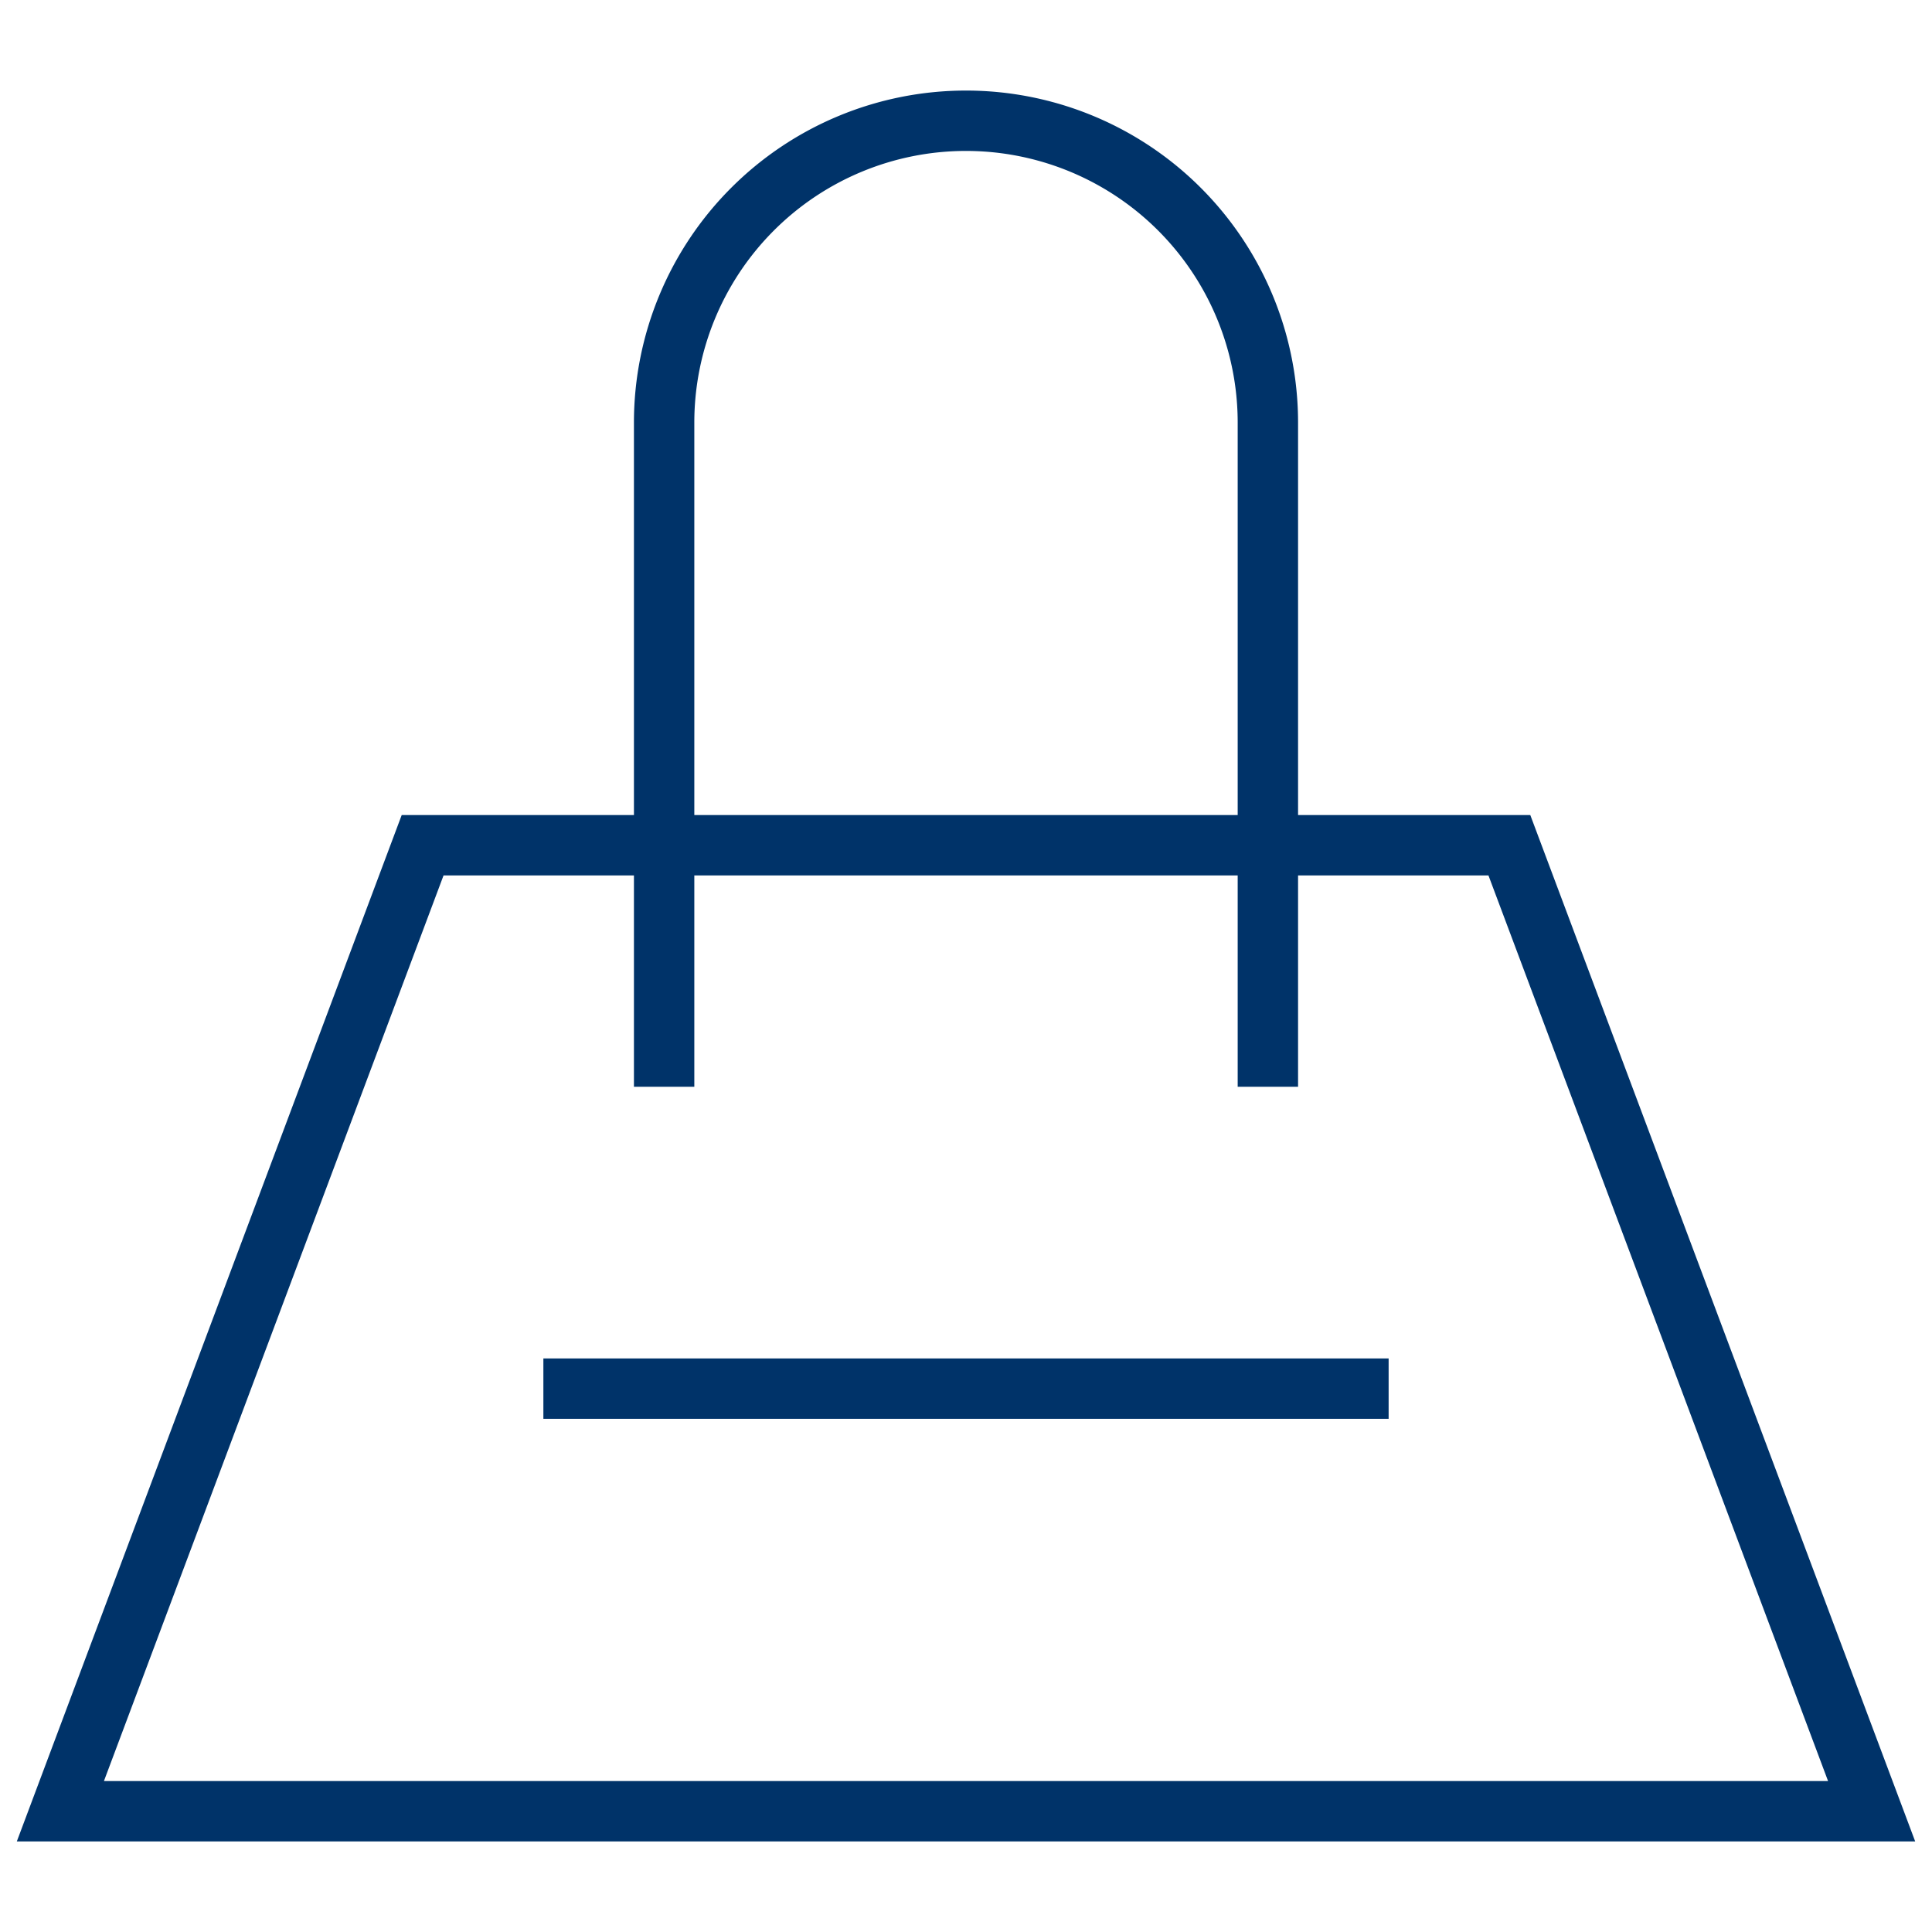 <?xml version="1.0" encoding="UTF-8"?>
<svg xmlns="http://www.w3.org/2000/svg" aria-describedby="desc" aria-labelledby="title" viewBox="0 0 64 64"><path fill="none" stroke="#003369" stroke-miterlimit="10" stroke-width="2" d="M14 28h36l12 32H2l12-32z" data-name="layer1" style="stroke: #003369;"/><path fill="none" stroke="#003369" stroke-miterlimit="10" stroke-width="2" d="M22 36V14A10 10 0 0 1 32 4a10 10 0 0 1 10 10v22" data-name="layer2" style="stroke: #003369;"/><path fill="none" stroke="#003369" stroke-miterlimit="10" stroke-width="2" d="M18 46h28" data-name="layer1" style="stroke: #003369;"/></svg>
